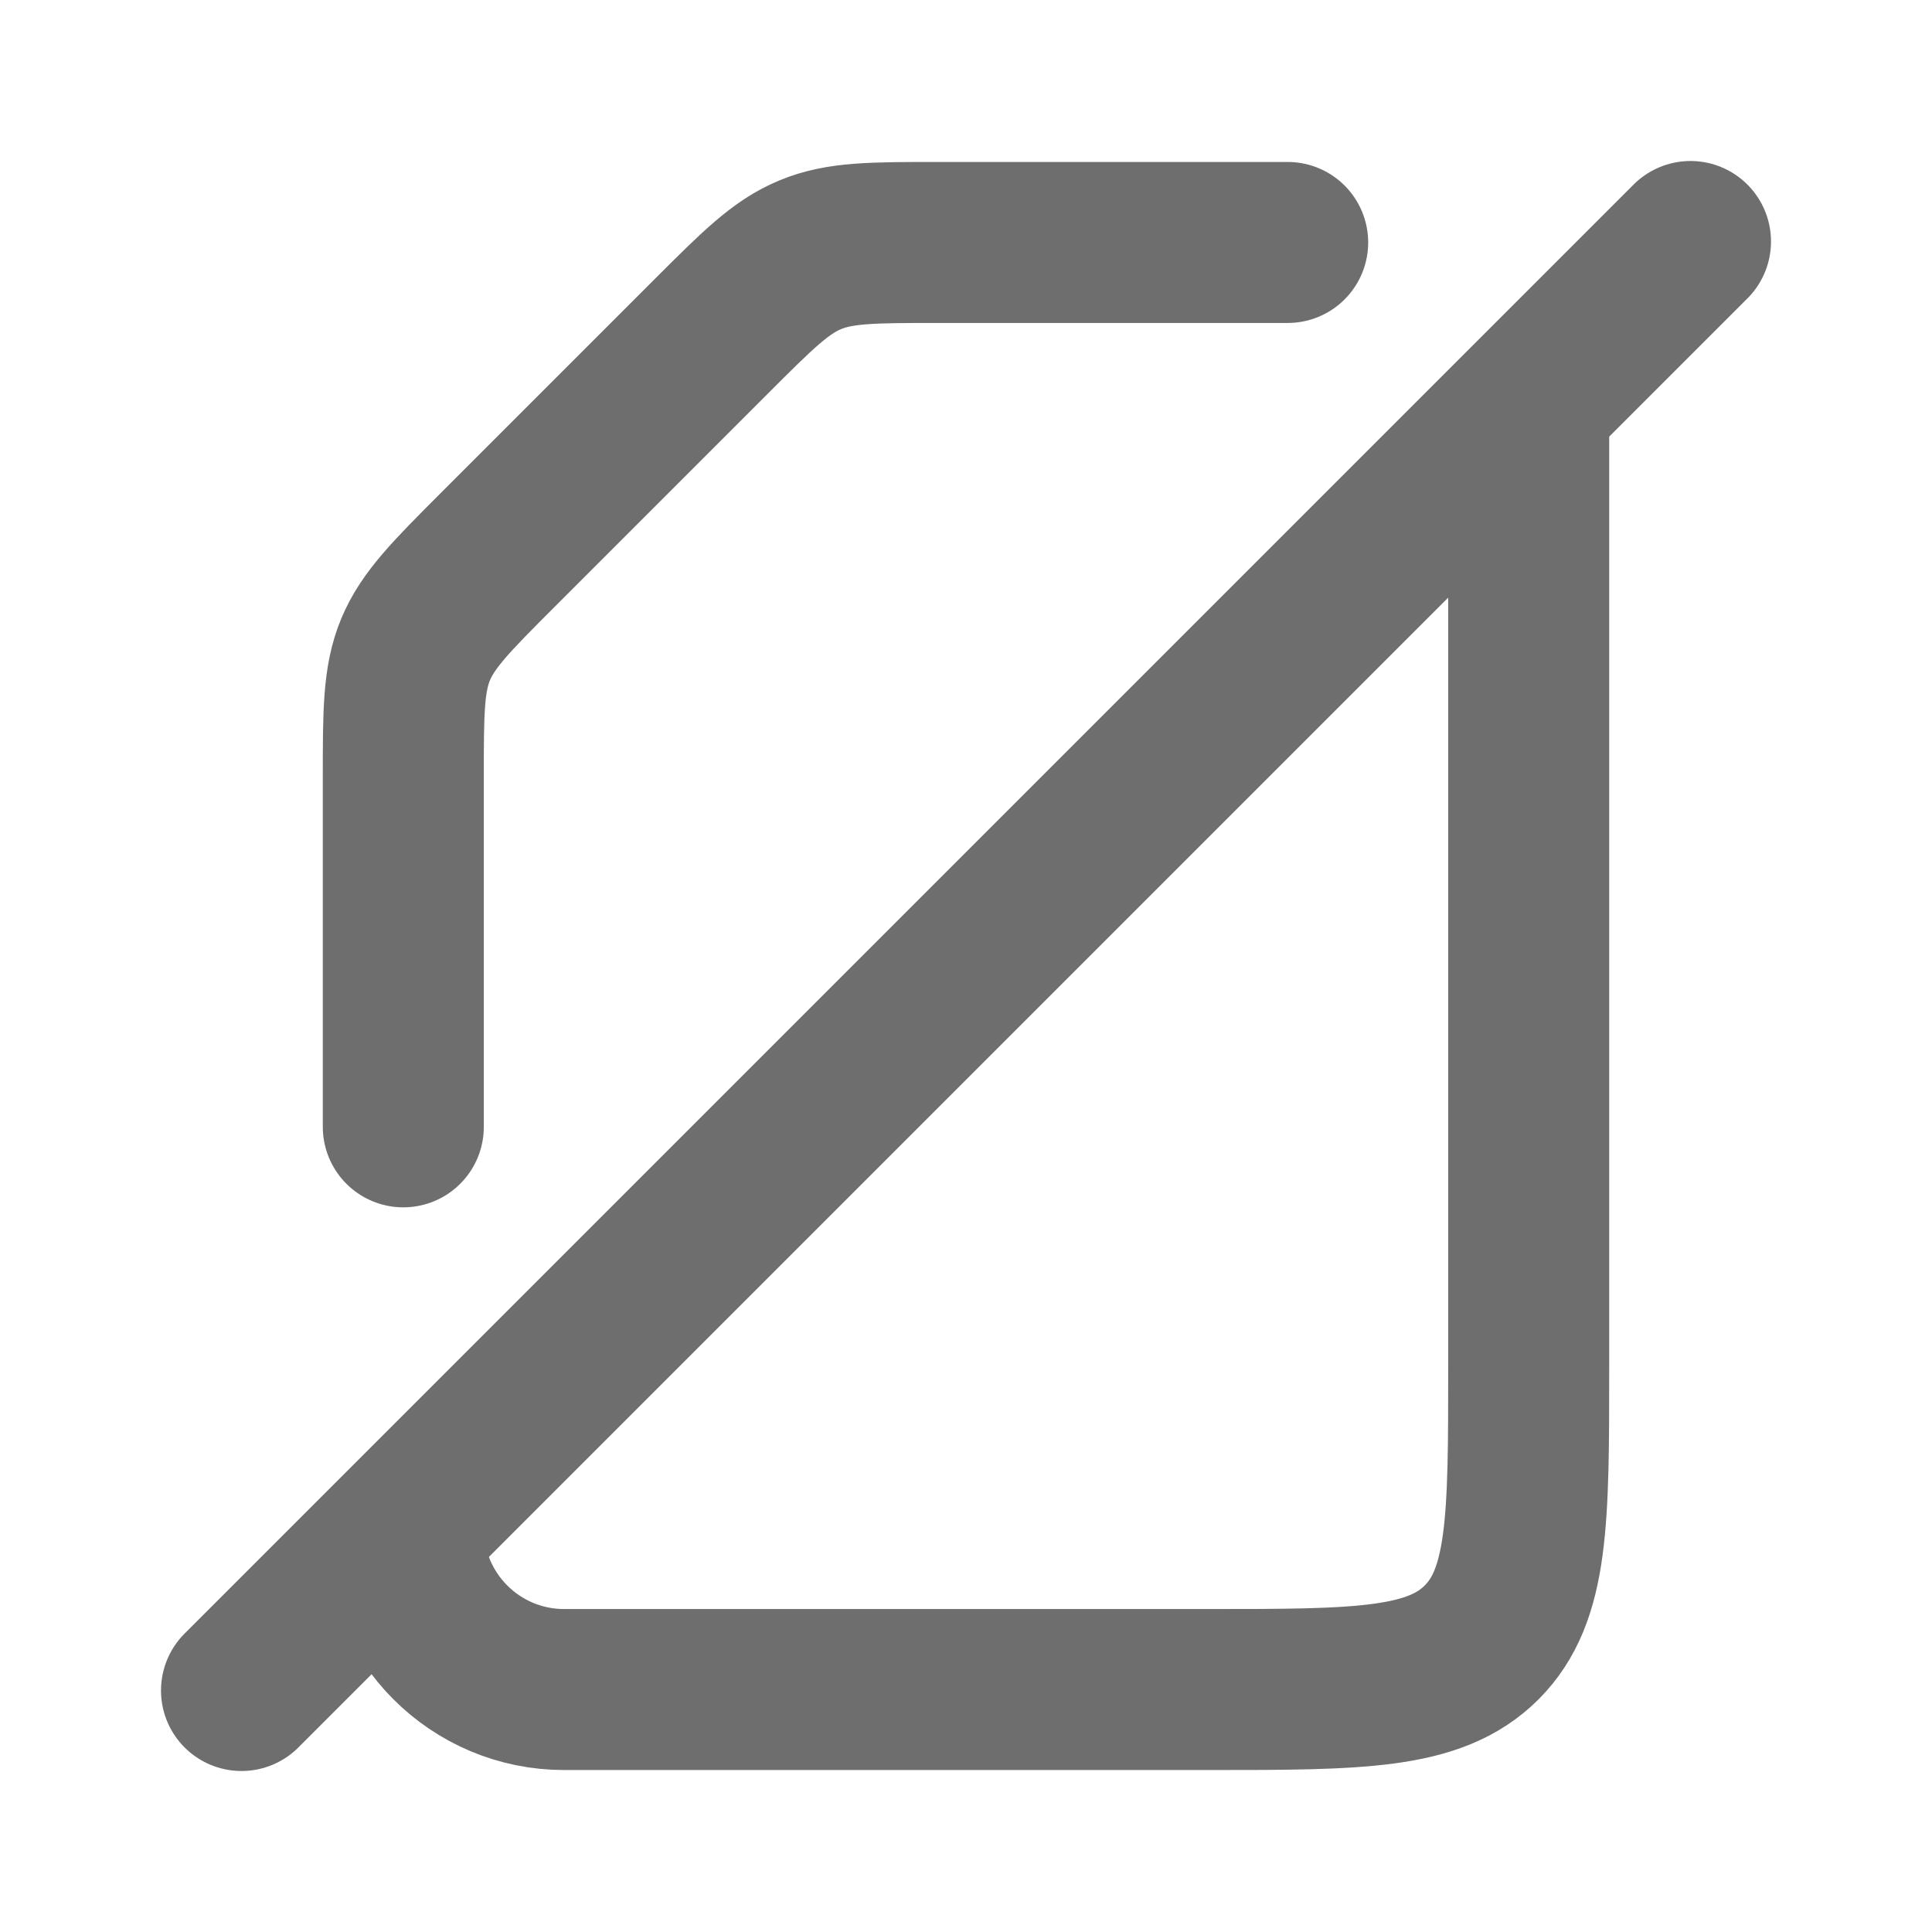 <?xml version="1.0" encoding="utf-8"?>
<!-- Generator: Adobe Illustrator 24.3.0, SVG Export Plug-In . SVG Version: 6.00 Build 0)  -->
<svg version="1.1" xmlns="http://www.w3.org/2000/svg" xmlns:xlink="http://www.w3.org/1999/xlink" x="0px"
	 y="0px" viewBox="0 0 800 800" style="enable-background:new 0 0 800 800;" xml:space="preserve">
<style type="text/css">
	.st0{fill:none;stroke:#6E6E6E;stroke-width:66.667;stroke-linecap:round;stroke-linejoin:round;stroke-miterlimit:111.111;}
	.st1{fill:none;stroke:#6E6E6E;stroke-width:66.667;stroke-linejoin:round;stroke-miterlimit:111.111;}
	.st2{fill:none;stroke:#6E6E6E;stroke-width:66.667;stroke-linecap:round;stroke-linejoin:round;stroke-miterlimit:111.111;}
</style>
<g id="SVGRepo_bgCarrier">
</g>
<g id="SVGRepo_tracerCarrier">
</g>
<g id="SVGRepo_iconCarrier">
	<path class="st0" d="M167,466.6V322c0-27.2,0-40.8,5.1-53.1c5.1-12.2,14.7-21.9,33.9-41.1l88.4-88.4c19.2-19.2,28.9-28.9,41.1-33.9
		c12.2-5.1,25.8-5.1,53.1-5.1h144.6"/>
	<path class="st1" d="M167,633L167,633L167,633c0,36.8,29.8,66.6,66.6,66.6l0,0h266.3c62.8,0,94.1,0,113.6-19.5
		C633,660.6,633,629.2,633,566.4V167"/>
	<path class="st2" d="M100,700l600-600"/>
</g>
</svg>
